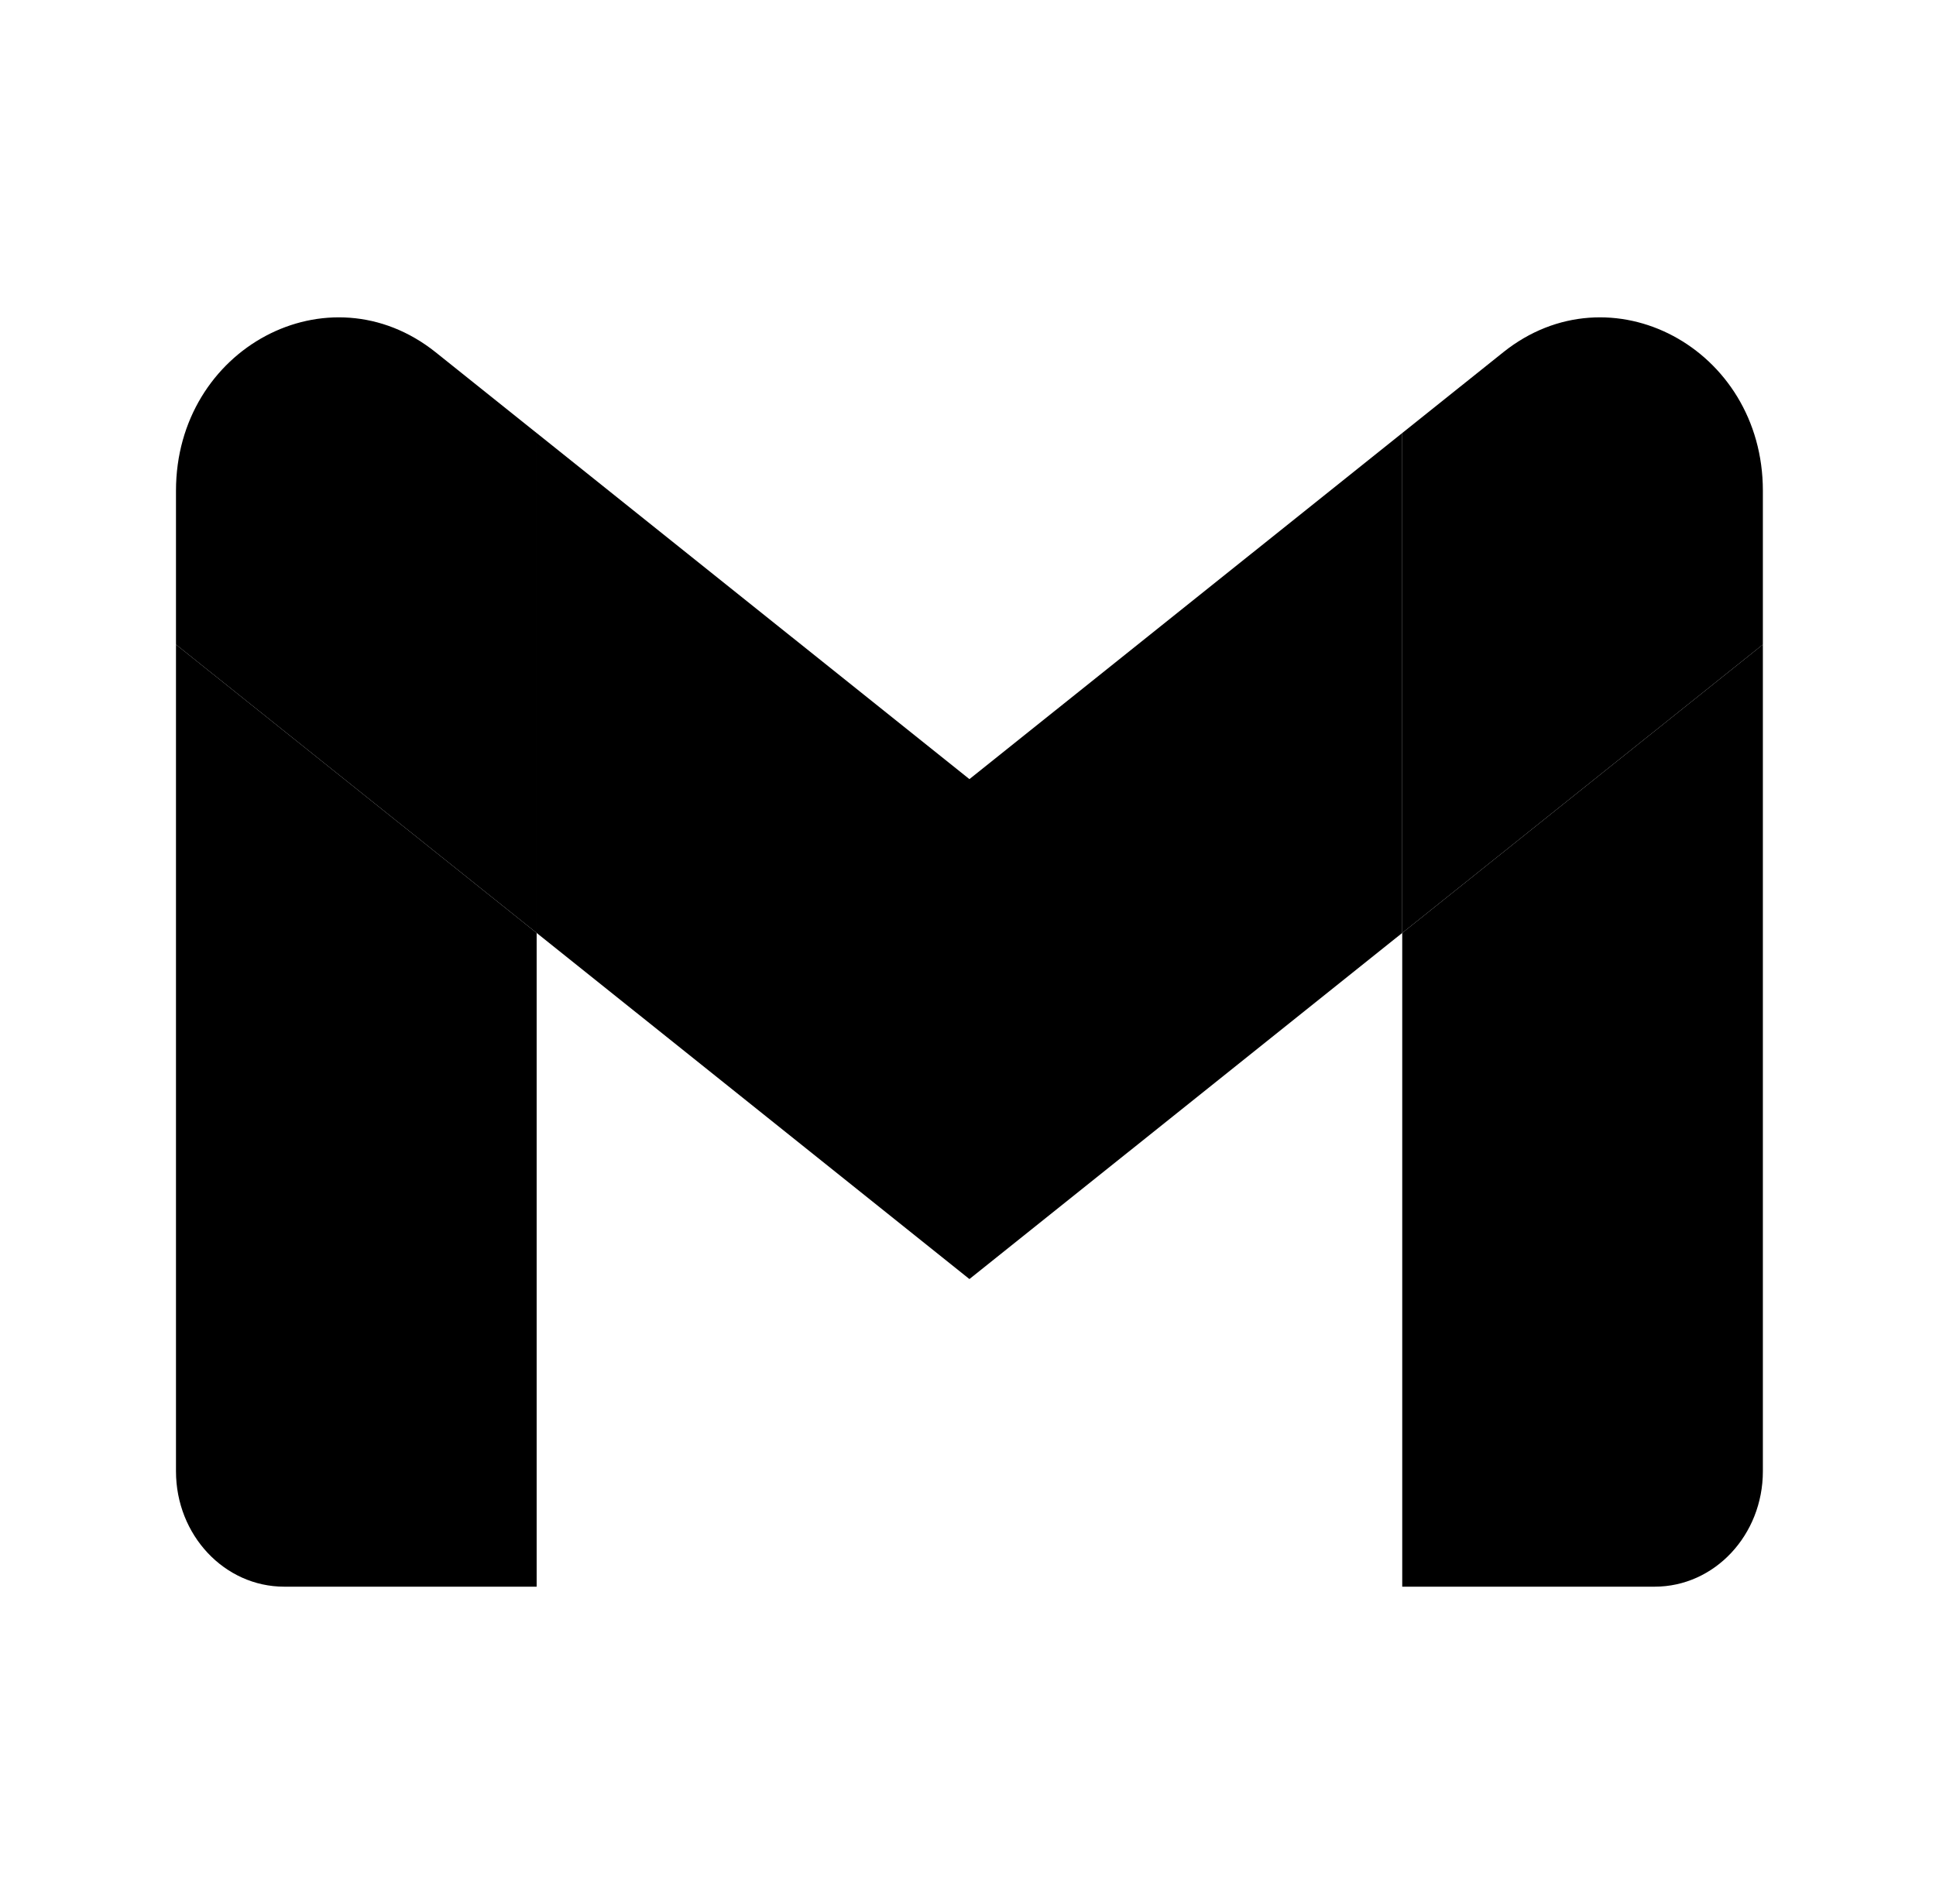 <svg width="61" height="60" viewBox="0 0 61 60" fill="none" xmlns="http://www.w3.org/2000/svg">
<path d="M8.954 50H16.909V29.399L5.545 20.311V46.364C5.545 48.376 7.074 50 8.954 50Z" fill="black"/>
<path d="M44.182 50H52.136C54.023 50 55.545 48.37 55.545 46.364V20.311L44.182 29.399" fill="black"/>
<path d="M44.182 13.646V29.399L55.545 20.311V15.463C55.545 10.968 50.733 8.405 47.364 11.101" fill="black"/>
<path d="M16.909 29.399V13.646L30.545 24.552L44.182 13.646V29.399L30.545 40.306" fill="black"/>
<path d="M5.545 15.463V20.311L16.909 29.399V13.646L13.727 11.101C10.352 8.405 5.545 10.968 5.545 15.463Z" fill="black"/>
</svg>
